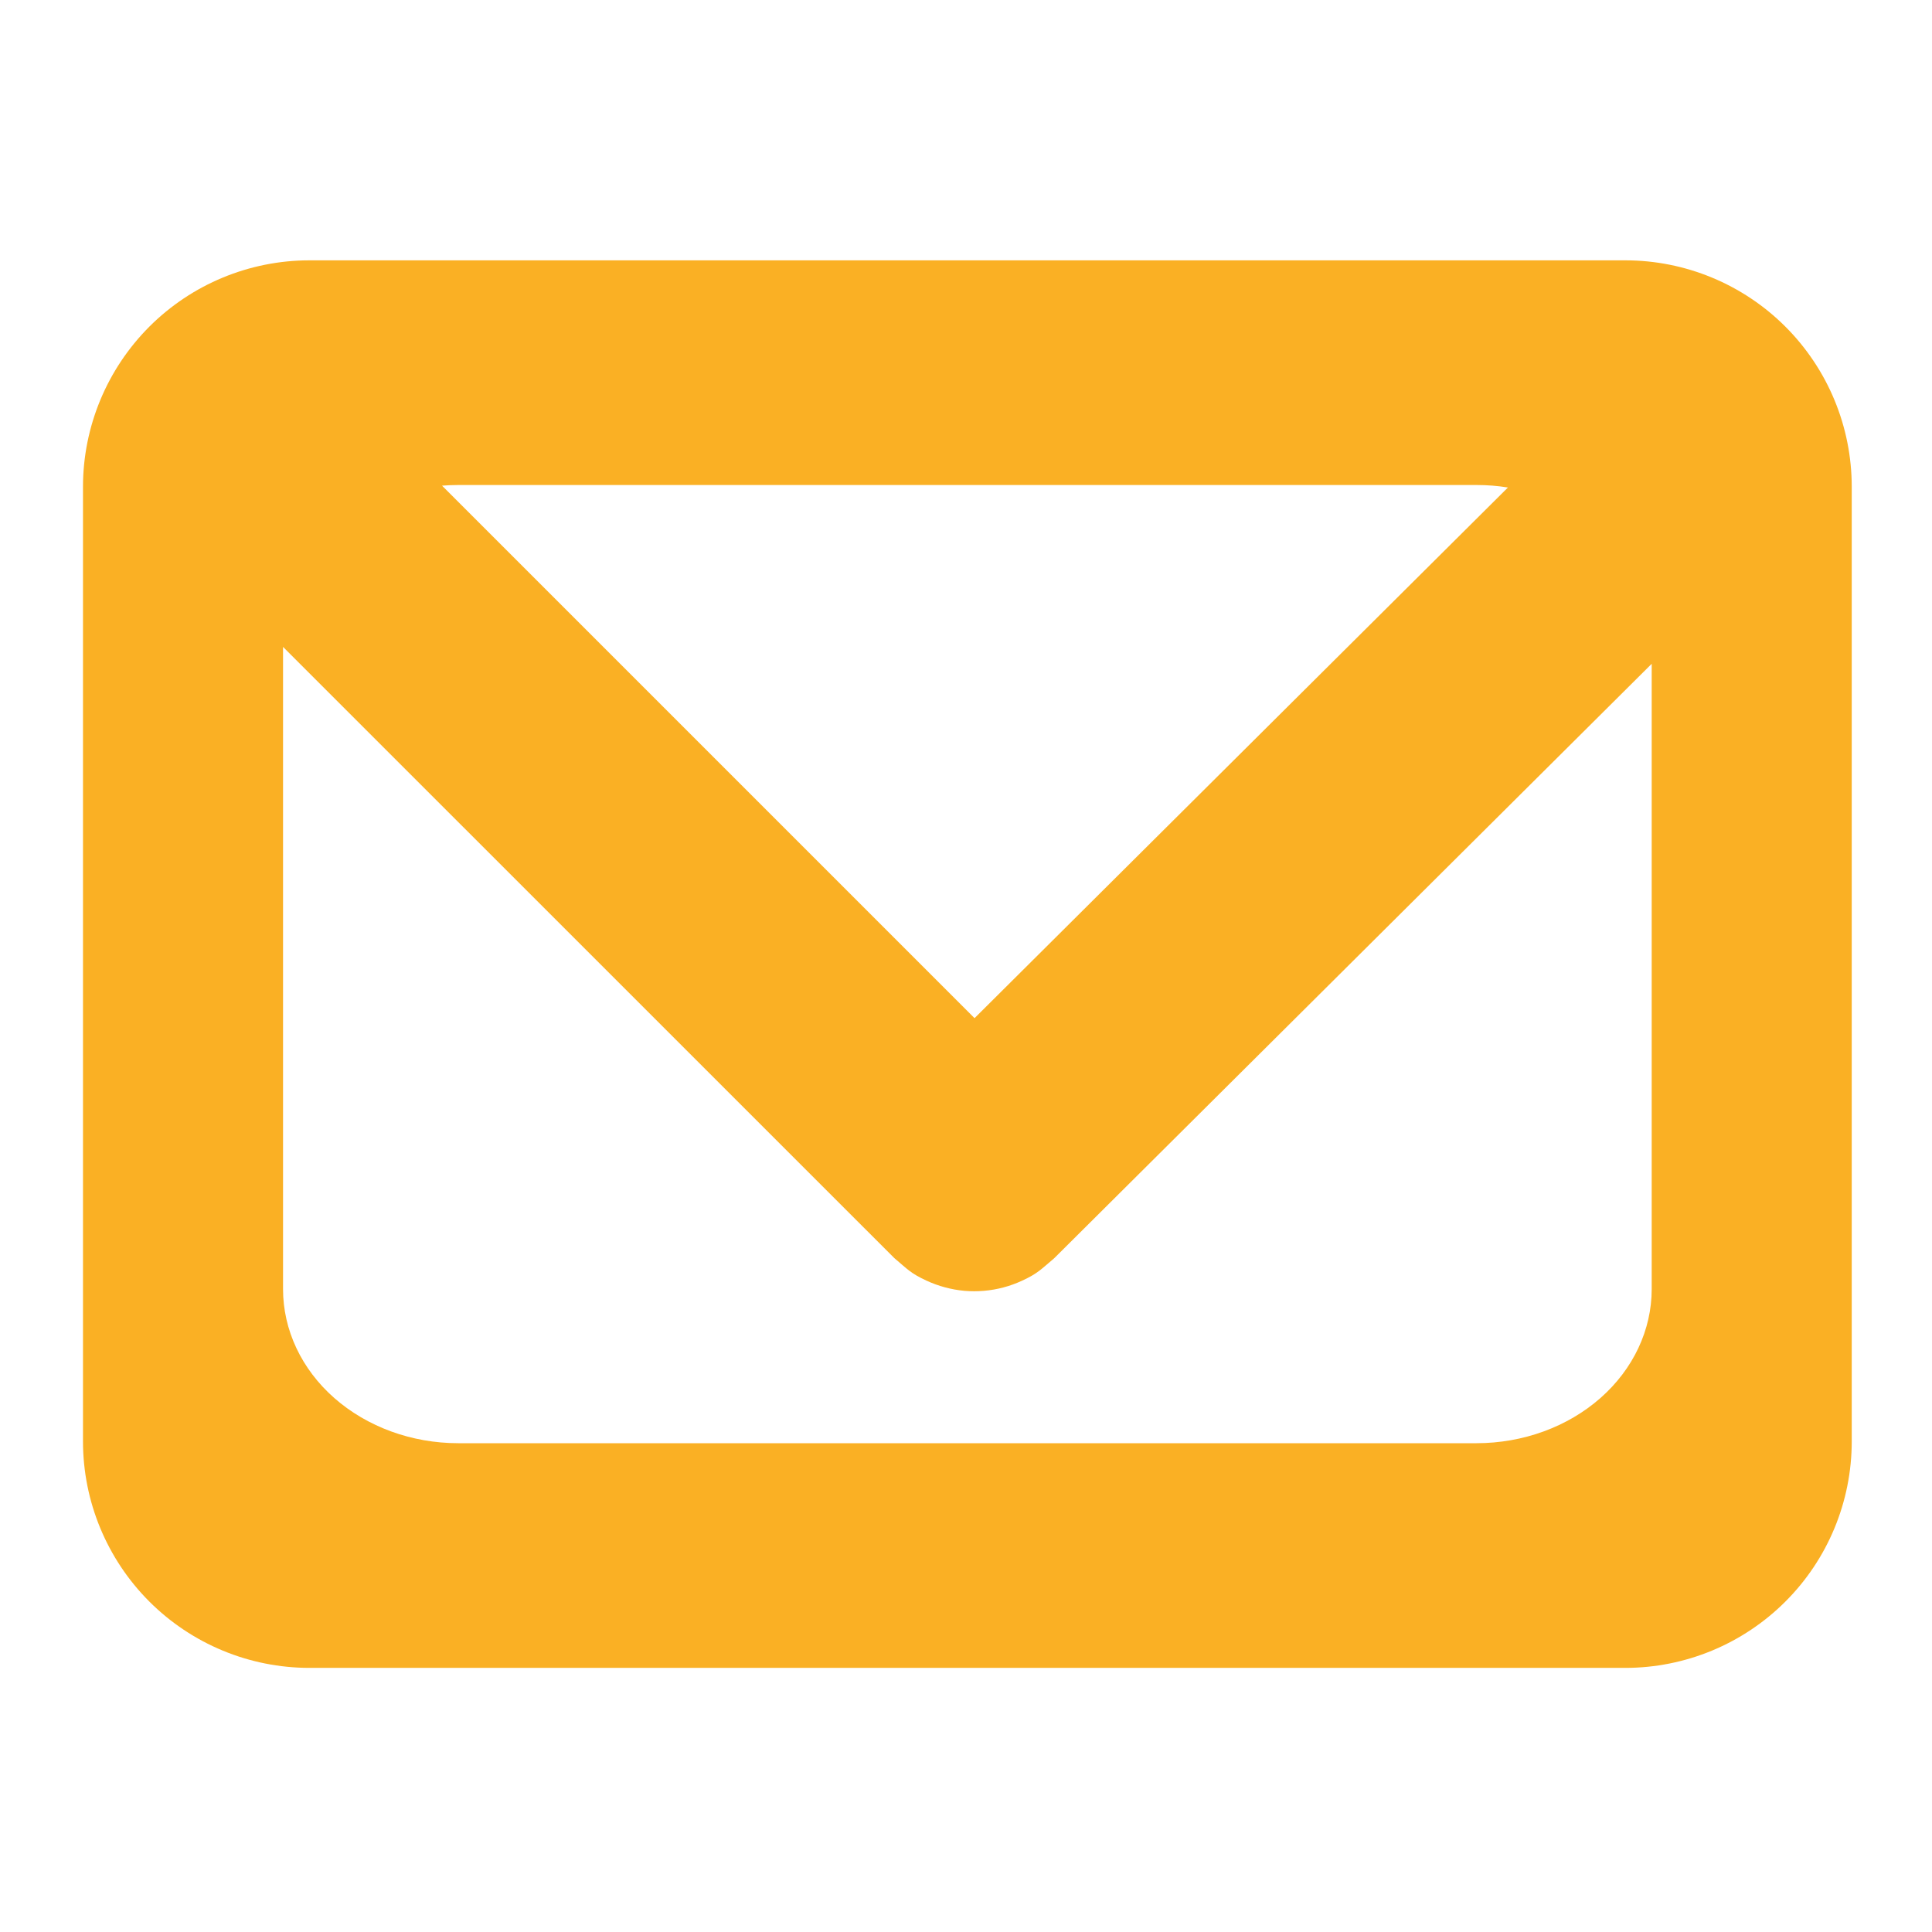<?xml version="1.0" encoding="UTF-8" standalone="no"?>
<svg width="24px" height="24px" viewBox="0 0 24 24" version="1.1" xmlns="http://www.w3.org/2000/svg" xmlns:xlink="http://www.w3.org/1999/xlink">
    <!-- Generator: Sketch 39.1 (31720) - http://www.bohemiancoding.com/sketch -->
    <title>icon_mailNew_accent</title>
    <desc>Created with Sketch.</desc>
    <defs></defs>
    <g id="Symbols" stroke="none" stroke-width="1" fill="none" fill-rule="evenodd">
        <g id="icon_mailNew_accent">
            <g id="icon_mailNew_black">
                <rect id="Rectangle-2" fill-opacity="0" fill="#D8D8D8" x="0" y="0" width="24" height="24"></rect>
                <path d="M23.003,6.047 C23.003,5.301 22.707,4.586 22.179,4.058 C21.652,3.531 20.936,3.234 20.191,3.234 L3.844,3.234 C3.098,3.234 2.382,3.531 1.855,4.058 C1.328,4.586 1.031,5.301 1.031,6.047 L1.031,17.906 C1.031,18.652 1.328,19.368 1.855,19.895 C2.382,20.422 3.098,20.719 3.844,20.719 L20.191,20.719 C20.936,20.719 21.652,20.422 22.179,19.895 C22.707,19.368 23.003,18.652 23.003,17.906 L23.003,6.047 L23.003,6.047 Z M3.516,8.036 L3.516,16.013 C3.516,16.521 3.745,17.008 4.153,17.367 C4.562,17.726 5.115,17.928 5.692,17.928 L18.342,17.928 C18.919,17.928 19.473,17.726 19.881,17.367 C20.289,17.008 20.518,16.521 20.518,16.013 L20.518,8.246 L13.095,15.631 C12.929,15.77 12.894,15.818 12.695,15.91 C12.621,15.944 12.544,15.972 12.465,15.993 C12.307,16.035 12.142,16.049 11.979,16.035 C11.816,16.02 11.657,15.977 11.508,15.908 C11.31,15.816 11.275,15.768 11.109,15.628 L3.516,8.036 Z M18.732,6.056 C18.604,6.035 18.474,6.025 18.342,6.025 L5.692,6.025 C5.625,6.025 5.558,6.028 5.491,6.033 L12.106,12.648 L18.732,6.056 Z" id="Page-1" fill="#FAB024"></path>
            </g>
        </g>
    </g>
</svg>